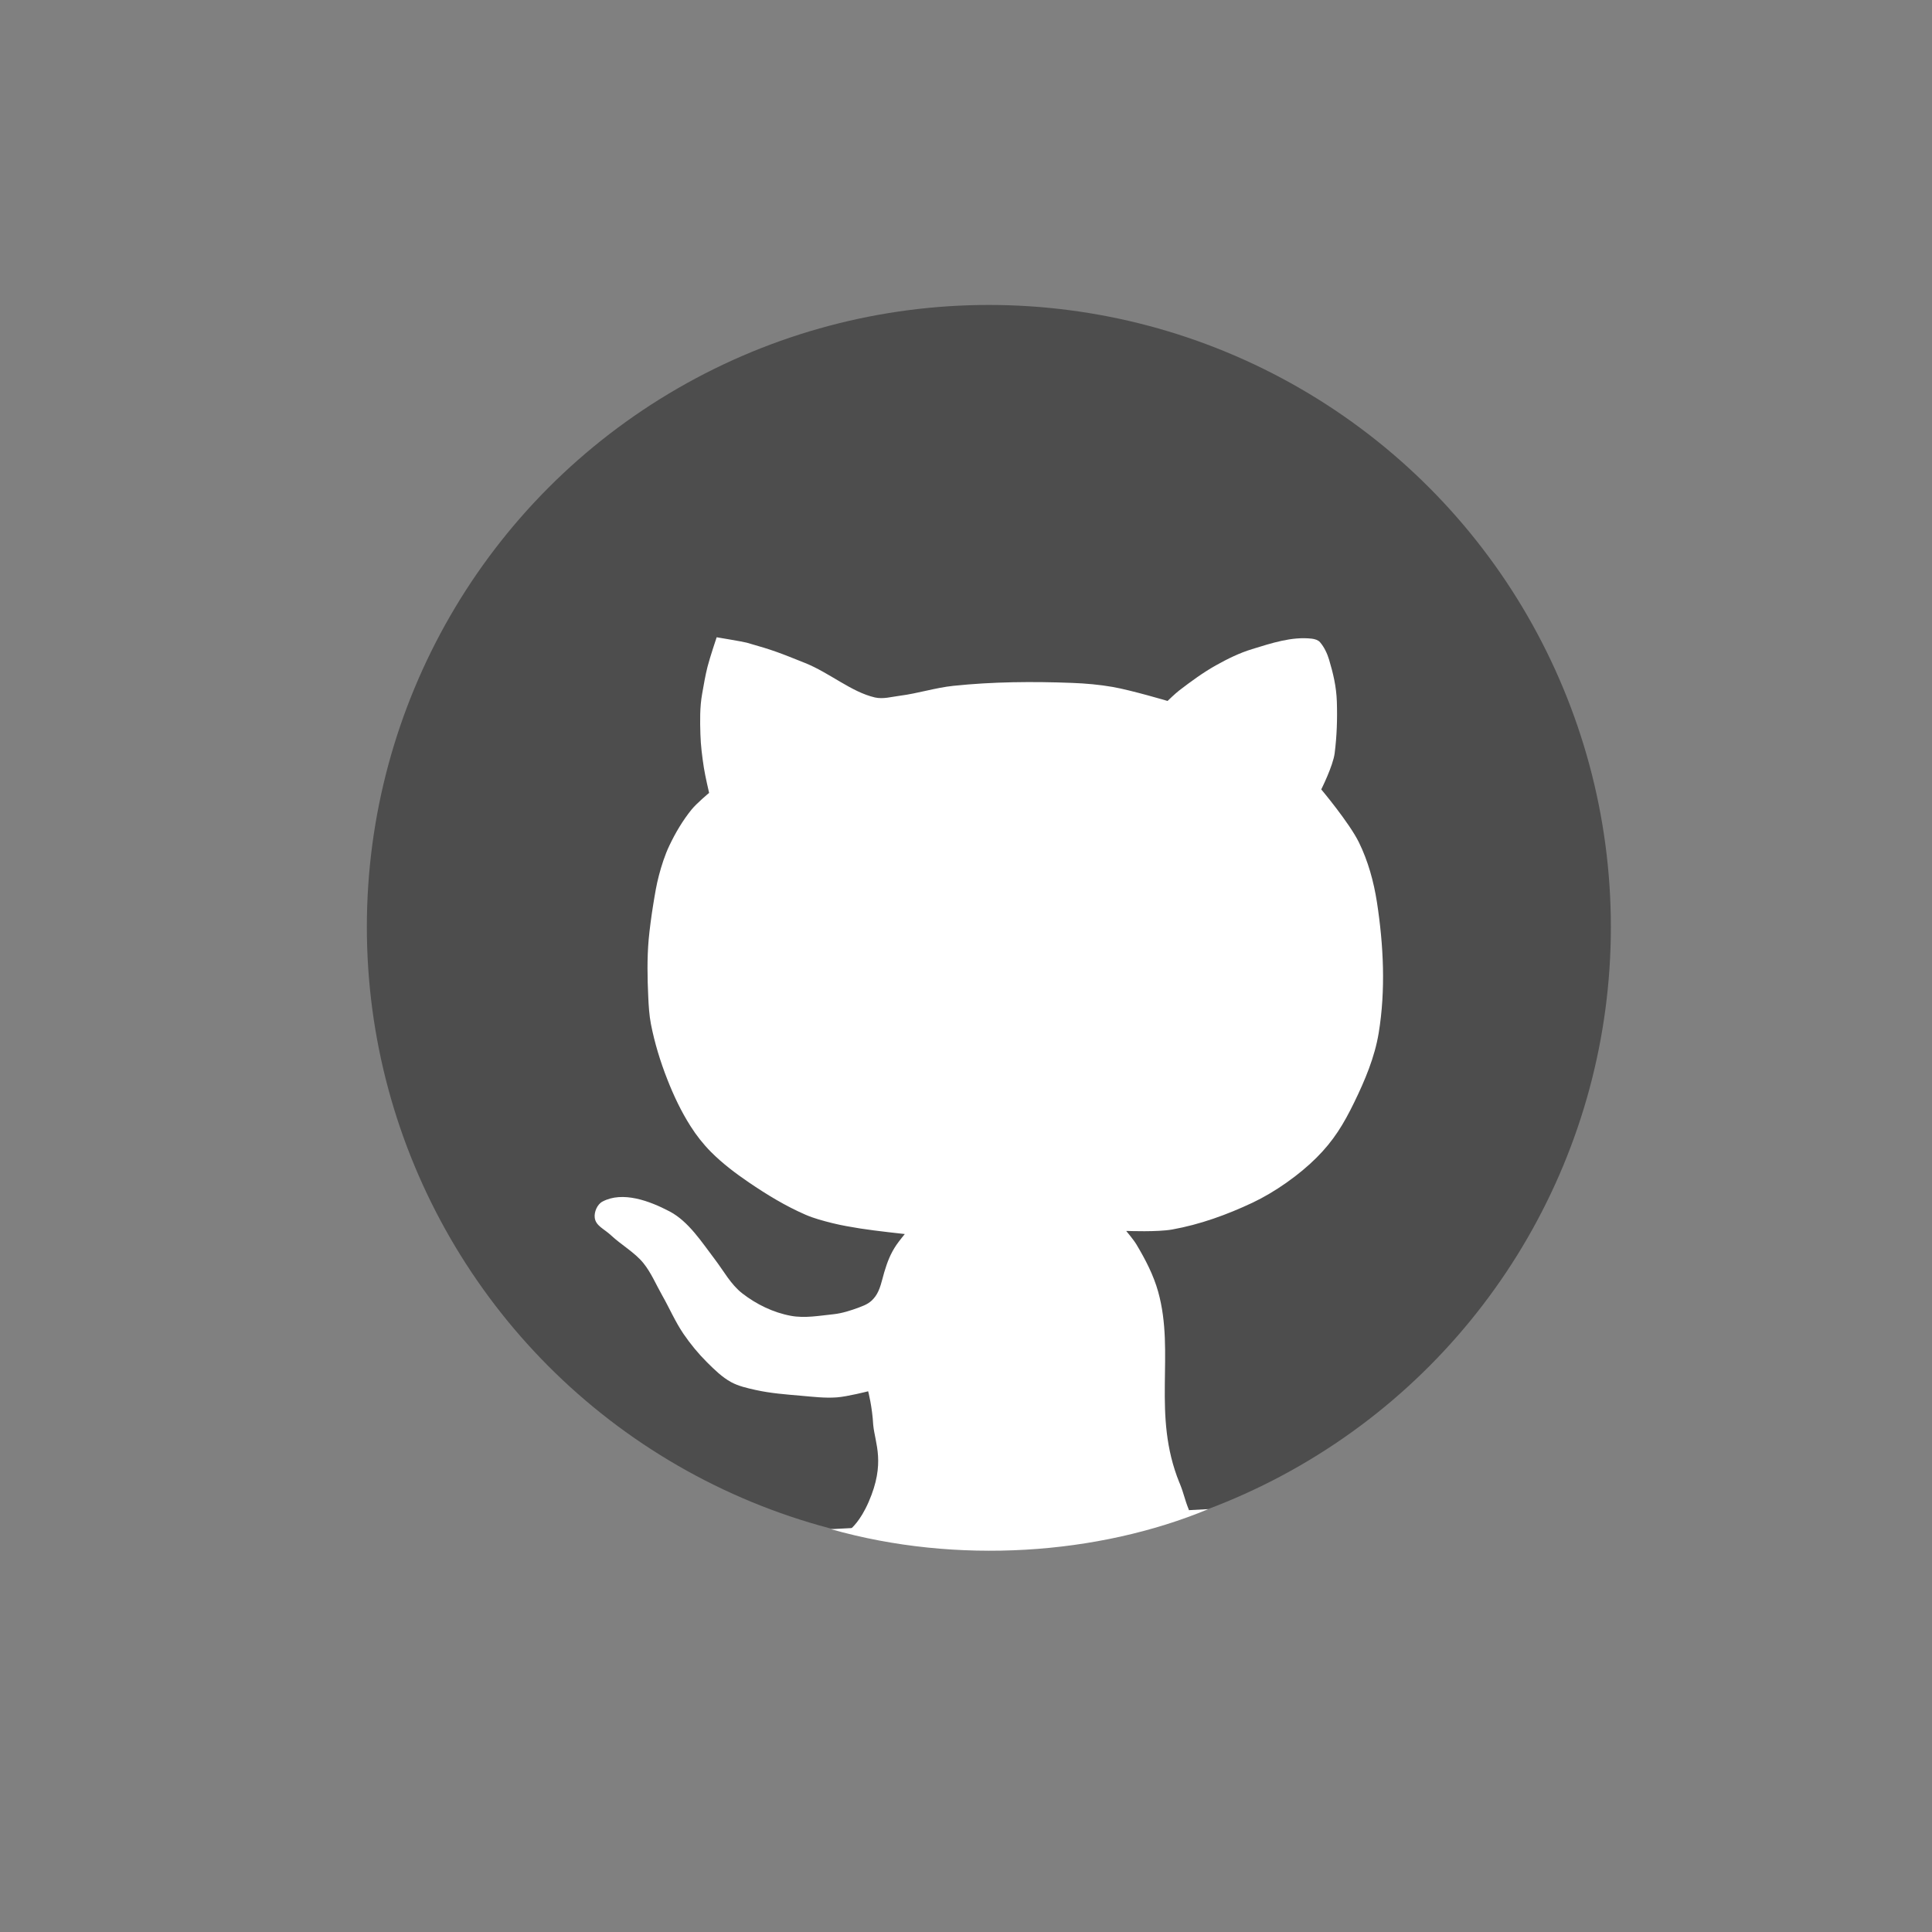 <?xml version="1.0" encoding="UTF-8" standalone="no"?>
<!-- Created with Inkscape (http://www.inkscape.org/) -->

<svg
   width="120"
   height="120"
   viewBox="0 0 31.75 31.75"
   version="1.1"
   id="svg142475"
   inkscape:version="1.1.1 (3bf5ae0d25, 2021-09-20)"
   sodipodi:docname="ocotcat.svg"
   xmlns:inkscape="http://www.inkscape.org/namespaces/inkscape"
   xmlns:sodipodi="http://sodipodi.sourceforge.net/DTD/sodipodi-0.dtd"
   xmlns="http://www.w3.org/2000/svg"
   xmlns:svg="http://www.w3.org/2000/svg">
  <rect x="0" y="0" width="31.75" height="31.75" fill="#808080" stroke="none"/>
  <sodipodi:namedview
     id="namedview142477"
     pagecolor="#ffffff"
     bordercolor="#666666"
     borderopacity="1.0"
     inkscape:pageshadow="2"
     inkscape:pageopacity="0.0"
     inkscape:pagecheckerboard="0"
     inkscape:document-units="mm"
     showgrid="false"
     showguides="true"
     inkscape:guide-bbox="true"
     units="px"
     inkscape:zoom="1.28"
     inkscape:cx="263.67188"
     inkscape:cy="91.015625"
     inkscape:window-width="1920"
     inkscape:window-height="1017"
     inkscape:window-x="-8"
     inkscape:window-y="-8"
     inkscape:window-maximized="1"
     inkscape:current-layer="layer1"
     fit-margin-top="0"
     fit-margin-left="0"
     fit-margin-right="0"
     fit-margin-bottom="0" />
  <defs
     id="defs142472" />
  <g
     inkscape:label="Capa 1"
     inkscape:groupmode="layer"
     id="layer1"
     transform="translate(-874.045,-768.677)">
    <g
       id="g128669"
       transform="matrix(0,-0.059,0.059,0,943.665,676.844)">
      <circle
         style="fill:#4d4d4d;stroke-width:0;stroke-miterlimit:4;stroke-dasharray:none"
         id="path32224-0"
         cx="-904.565"
         cy="1814.686"
         r="173.253"
         transform="rotate(90)" />
      <g
         id="g38524"
         transform="matrix(0,14.526,-14.526,0,-1528.194,-1079.652)"
         style="fill:#ffffff">
        <path
           style="fill:#ffffff;stroke:#000000;stroke-width:0;stroke-linecap:butt;stroke-linejoin:miter;stroke-miterlimit:4;stroke-dasharray:none;stroke-opacity:1"
           d="m 15.707,30.379 c -0.532,-1.311 -0.078,-2.478 -0.407,-3.661 -0.089,-0.321 -0.247,-0.623 -0.418,-0.909 -0.055,-0.092 -0.195,-0.257 -0.195,-0.257 l 0.033,4e-6 c 0,0 0.569,0.022 0.848,-0.028 0.532,-0.095 1.05,-0.283 1.539,-0.513 0.428,-0.202 0.898,-0.533 1.228,-0.863 0.33,-0.329 0.521,-0.645 0.724,-1.062 0.206,-0.422 0.392,-0.864 0.469,-1.327 0.136,-0.826 0.094,-1.683 -0.033,-2.51 -0.061,-0.395 -0.17,-0.79 -0.346,-1.149 -0.183,-0.373 -0.722,-1.015 -0.722,-1.015 0,0 0.225,-0.448 0.257,-0.692 0.042,-0.33 0.053,-0.66 0.042,-0.993 -0.01,-0.288 -0.07,-0.538 -0.149,-0.803 -0.033,-0.112 -0.094,-0.243 -0.172,-0.332 -7.54e-4,-8.57e-4 -0.002,-0.002 -0.002,-0.003 -0.038,-0.042 -0.1,-0.06 -0.156,-0.067 -0.386,-0.045 -0.777,0.087 -1.149,0.201 -0.242,0.074 -0.471,0.187 -0.692,0.311 -0.248,0.139 -0.481,0.311 -0.703,0.481 -0.079,0.061 -0.223,0.201 -0.223,0.201 0,0 -0.693,-0.205 -1.049,-0.268 -0.258,-0.045 -0.519,-0.068 -0.781,-0.078 -0.758,-0.029 -1.521,-0.023 -2.276,0.056 -0.346,0.036 -0.681,0.146 -1.026,0.19 -0.159,0.02 -0.323,0.069 -0.48,0.033 -0.451,-0.104 -0.871,-0.474 -1.342,-0.662 -0.471,-0.188 -0.584,-0.238 -1.114,-0.388 -0.075,-0.021 -0.578,-0.104 -0.578,-0.104 0,0 -0.126,0.373 -0.175,0.563 -0.044,0.173 -0.072,0.344 -0.104,0.524 -0.045,0.253 -0.041,0.513 -0.033,0.77 0.006,0.217 0.034,0.433 0.067,0.647 0.025,0.161 0.1,0.48 0.1,0.48 0,0 -0.238,0.199 -0.335,0.318 -0.17,0.21 -0.31,0.446 -0.426,0.69 -0.087,0.181 -0.153,0.391 -0.2,0.569 -0.051,0.192 -0.076,0.352 -0.114,0.585 -0.032,0.198 -0.067,0.461 -0.084,0.649 -0.032,0.365 -0.025,0.734 -0.008,1.1 0.008,0.174 0.018,0.349 0.051,0.521 0.071,0.363 0.18,0.72 0.316,1.065 0.121,0.309 0.264,0.611 0.442,0.891 0.113,0.179 0.245,0.347 0.394,0.497 0.219,0.22 0.469,0.409 0.726,0.584 0.344,0.234 0.703,0.453 1.085,0.619 0.165,0.072 0.342,0.118 0.517,0.162 0.177,0.044 0.357,0.074 0.536,0.103 0.283,0.045 0.852,0.106 0.852,0.106 0,0 -0.109,0.134 -0.158,0.205 -0.116,0.17 -0.177,0.331 -0.236,0.528 -0.044,0.149 -0.077,0.338 -0.172,0.465 -0.087,0.117 -0.168,0.156 -0.31,0.209 -0.155,0.058 -0.328,0.114 -0.493,0.131 -0.271,0.028 -0.548,0.08 -0.816,0.03 -0.336,-0.062 -0.661,-0.22 -0.931,-0.43 -0.22,-0.171 -0.356,-0.429 -0.525,-0.651 C 6.551,25.771 6.298,25.371 5.933,25.178 5.547,24.975 5.032,24.784 4.645,24.988 c -0.101,0.053 -0.163,0.2 -0.149,0.311 0.02,0.156 0.181,0.213 0.313,0.337 0.191,0.179 0.454,0.328 0.619,0.531 0.151,0.187 0.244,0.414 0.363,0.623 0.138,0.243 0.249,0.503 0.406,0.734 0.134,0.196 0.286,0.381 0.454,0.548 0.141,0.14 0.287,0.284 0.461,0.379 0.144,0.078 0.309,0.114 0.469,0.15 0.283,0.063 0.575,0.085 0.864,0.11 0.231,0.02 0.463,0.049 0.694,0.032 0.203,-0.015 0.6,-0.117 0.6,-0.117 0,0 0.078,0.294 0.097,0.646 0.036,0.361 0.239,0.727 -0.088,1.477 -0.328,0.749 -0.644,0.493 -0.028,0.624 1.707,0.364 3.313,0.207 3.313,0.207 0.272,9.51e-4 2.951,-0.444 2.854,-0.685 -0.089,-0.222 -0.086,-0.288 -0.179,-0.516 z"
           id="path1160"
           sodipodi:nodetypes="saacccszsssscscssccssscssssczccascscsssssssssssssscssssssssscsssssssssscczsscss" />
        <path
           id="path37826"
           style="fill:#ffffff;fill-opacity:1;stroke-width:0"
           transform="matrix(-0.507,0.862,0.862,0.507,0,0)"
           d="m 22.377,23.631 c -0.632,2.426 -2.173,4.668 -4,6.043"
           sodipodi:nodetypes="cc" />
      </g>
    </g>
  </g>
</svg>
